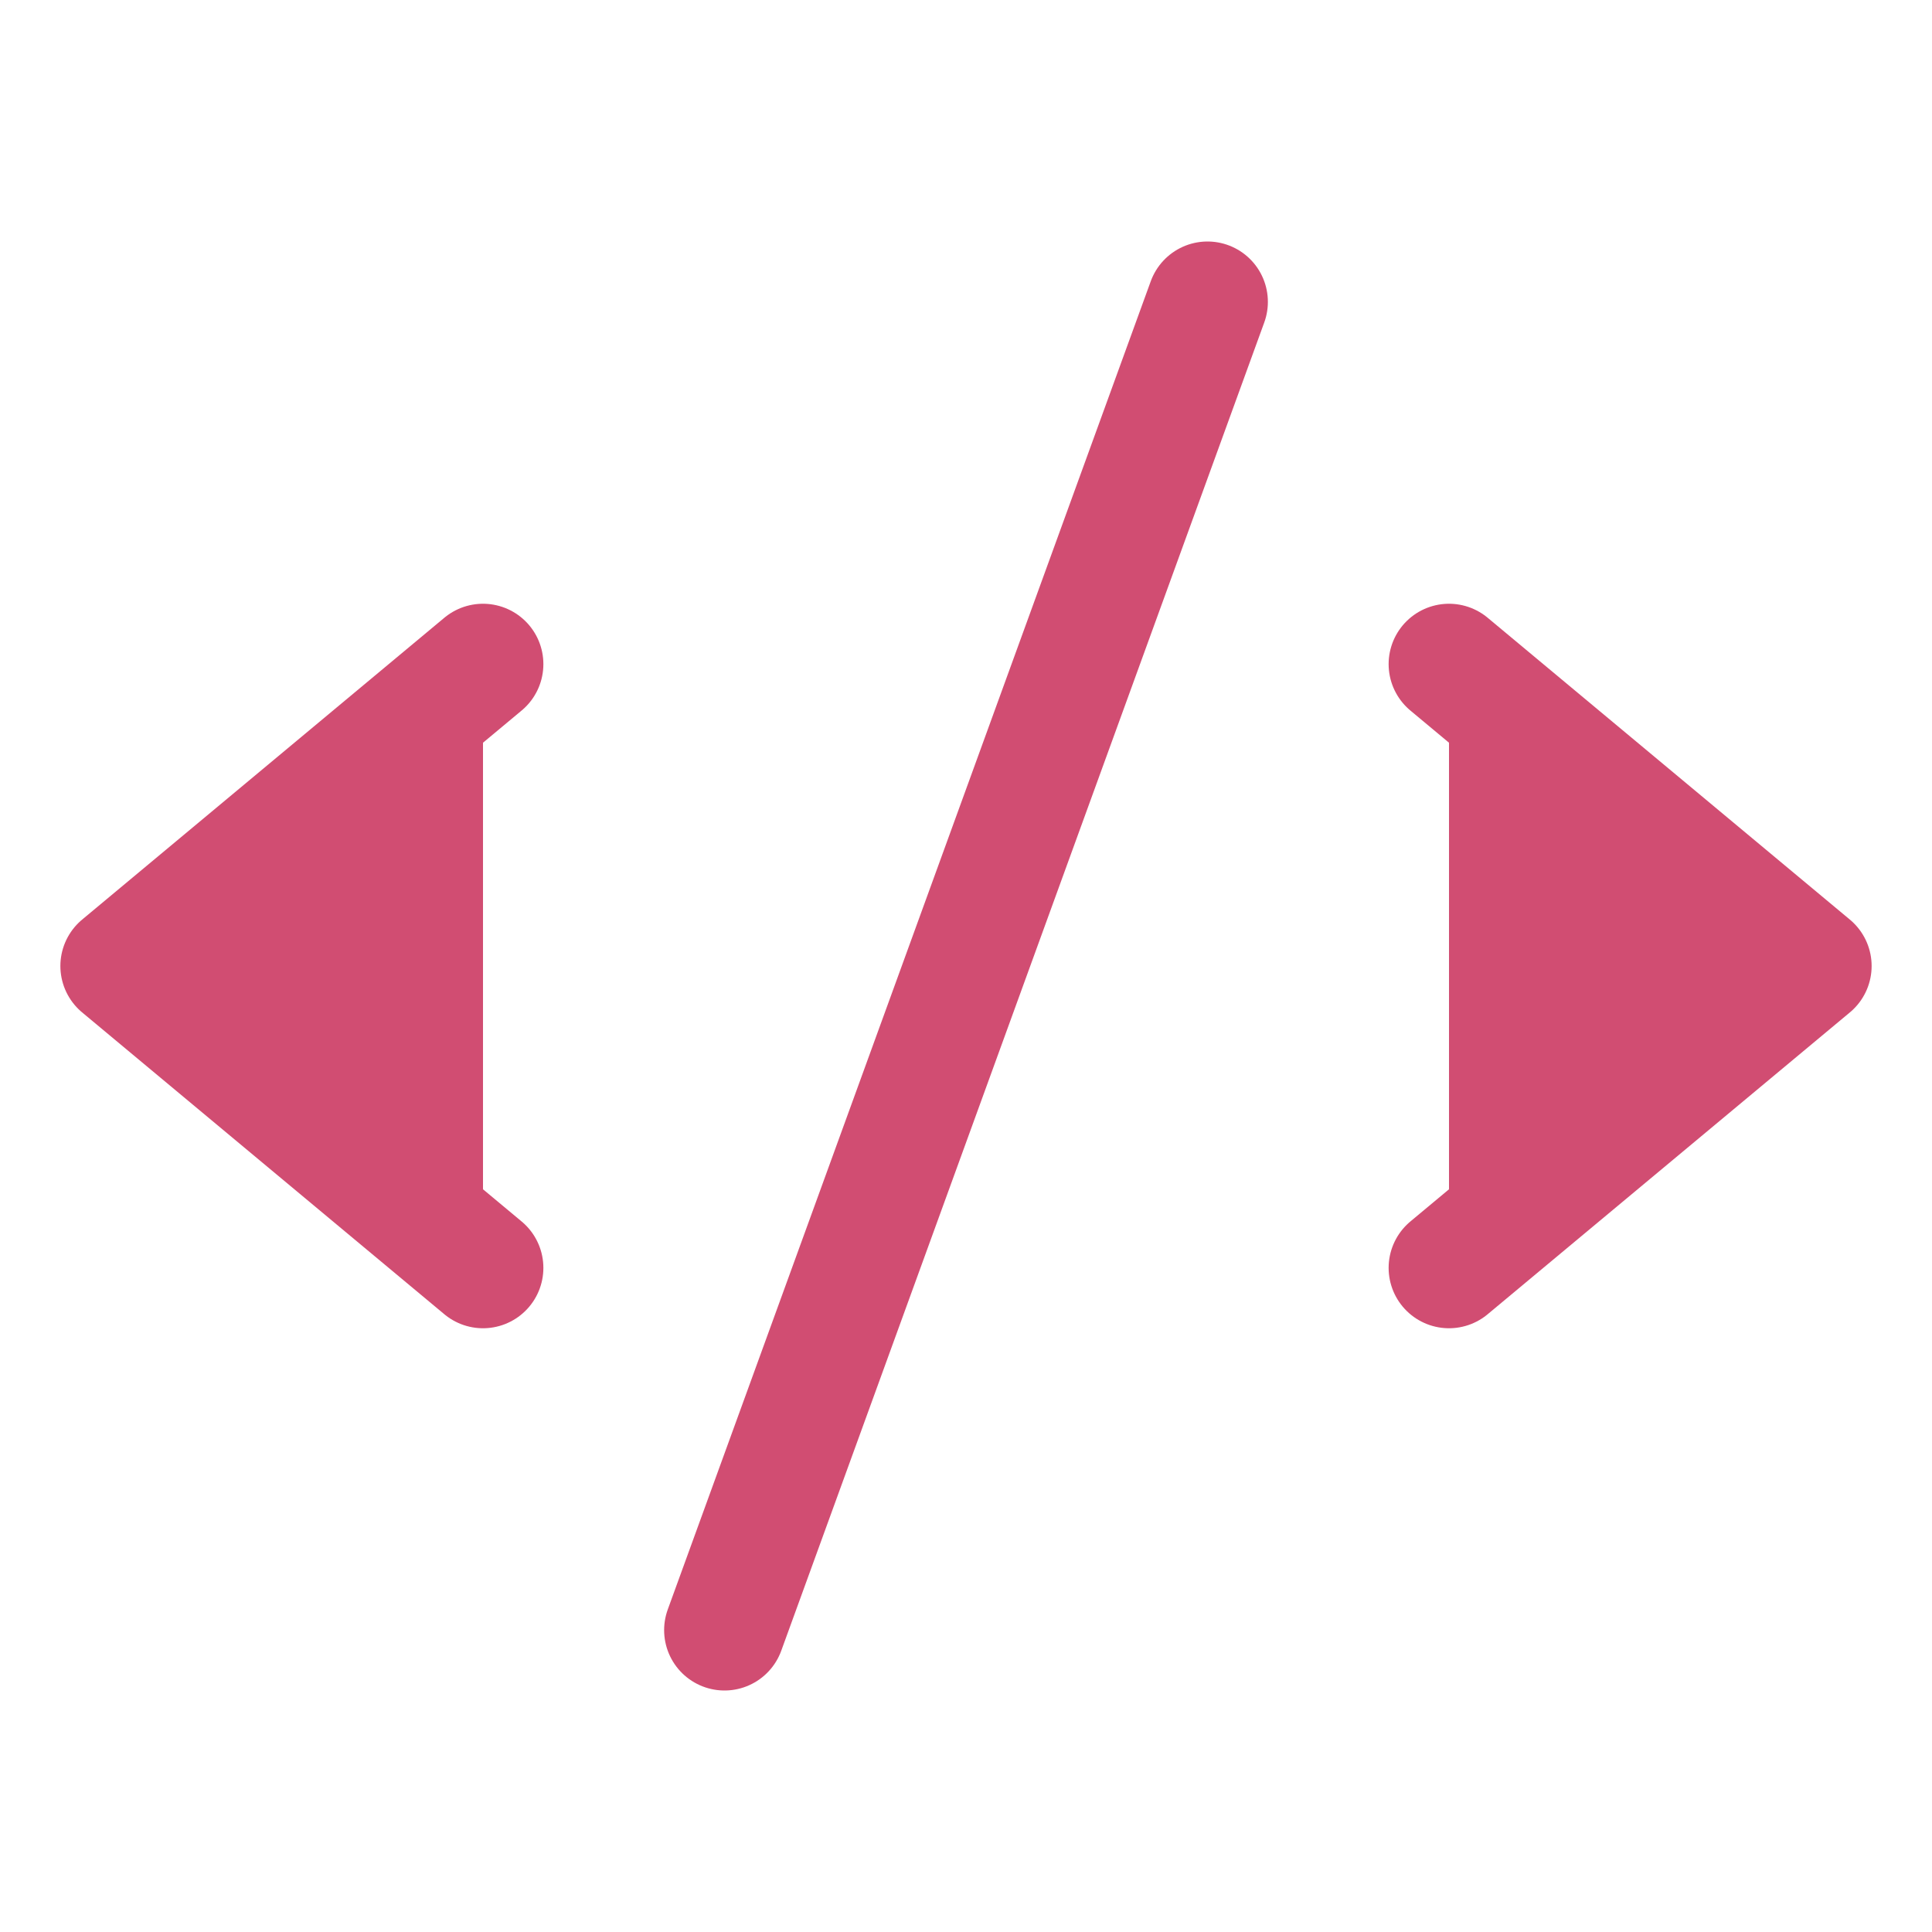 <svg width="32" height="32" viewBox="0 0 32 32" fill="none" xmlns="http://www.w3.org/2000/svg">
<g clip-path="url(#clip0_4427_5210)">
<path d="M8 11L2 16L8 21" fill="#D14D72"/>
<path d="M8 11L2 16L8 21" stroke="#D14D72" stroke-width="2" stroke-linecap="round" stroke-linejoin="round"/>
<path d="M24 11L30 16L24 21" fill="#D14D72"/>
<path d="M24 11L30 16L24 21" stroke="#D14D72" stroke-width="2" stroke-linecap="round" stroke-linejoin="round"/>
<path d="M20 5L12 27" stroke="#D14D72" stroke-width="2" stroke-linecap="round" stroke-linejoin="round"/>
</g>
<defs>
<clipPath id="clip0_4427_5210">
<rect width="32" height="32" fill="white"/>
</clipPath>
</defs>
</svg>
